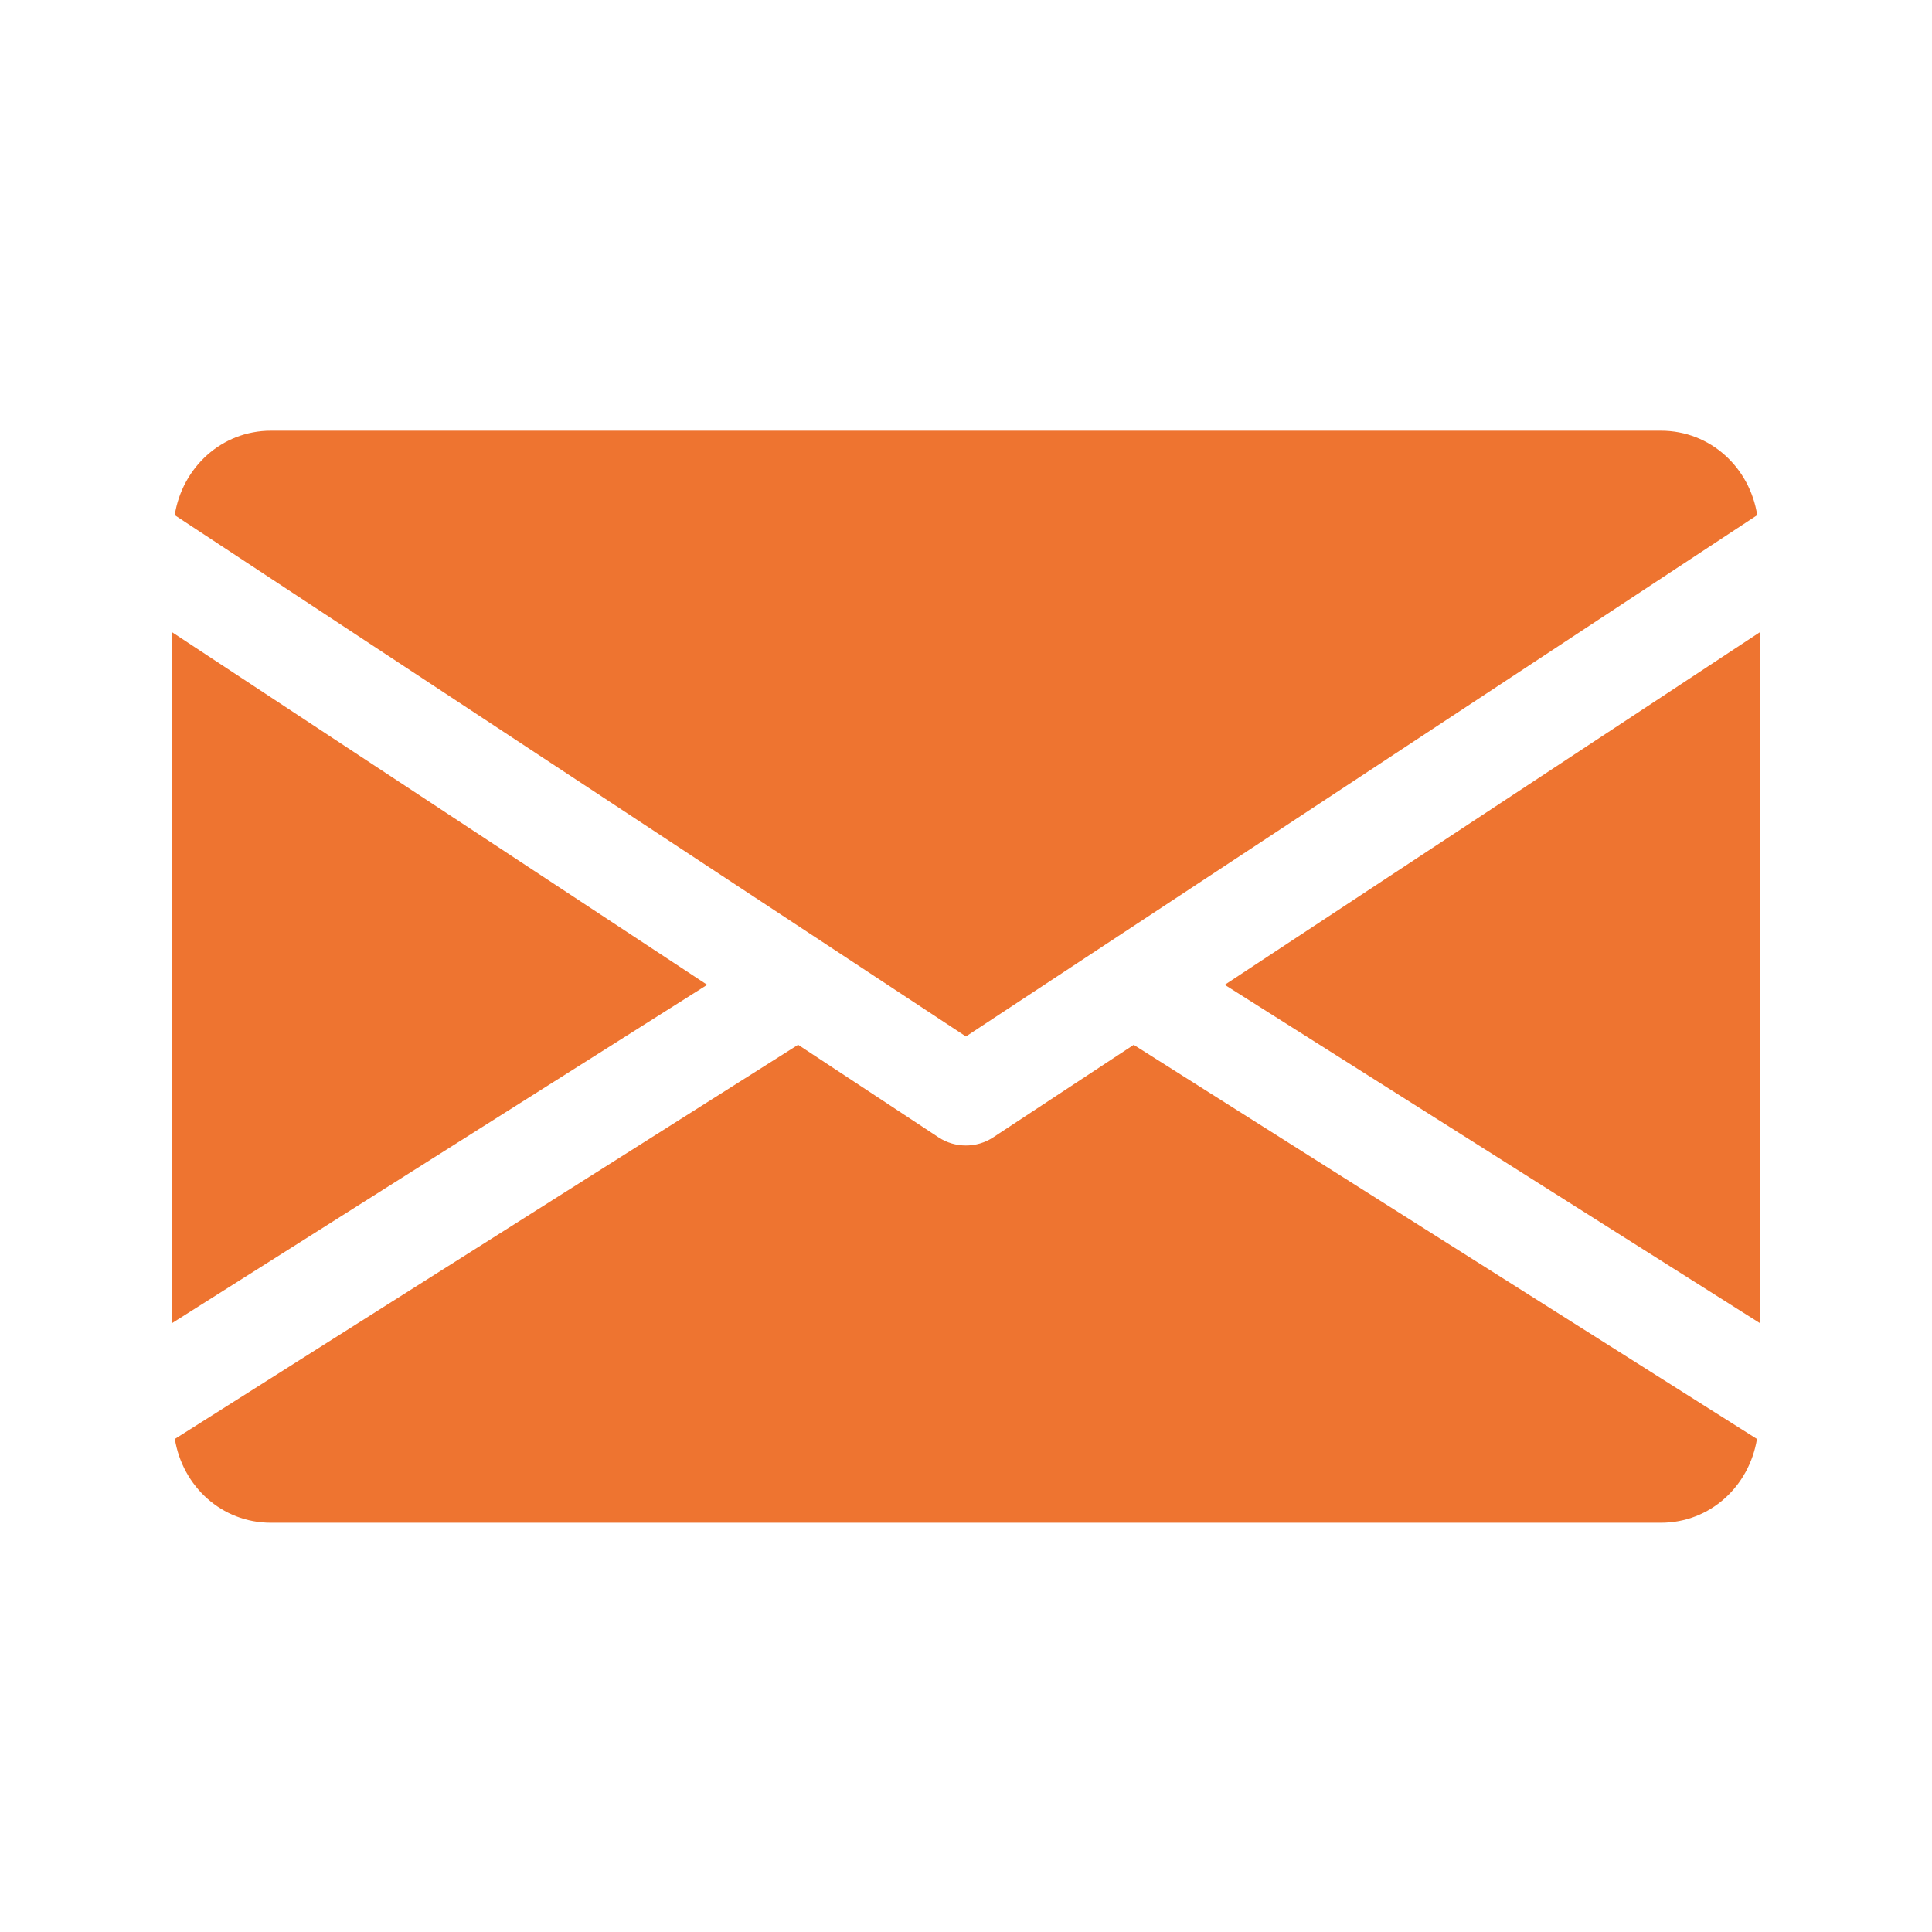 <svg width="30" height="30" viewBox="0 0 30 30" fill="none" xmlns="http://www.w3.org/2000/svg">
<path d="M19.018 15.292L27.333 20.549V9.813L19.018 15.292Z" fill="#EE7430"/>
<path d="M2.666 9.813V20.549L10.981 15.292L2.666 9.813Z" fill="#EE7430"/>
<path d="M25.791 6.688H4.208C3.439 6.688 2.829 7.261 2.713 7.999L14.999 16.094L27.286 7.999C27.171 7.261 26.56 6.688 25.791 6.688Z" fill="#EE7430"/>
<path d="M17.604 16.224L15.422 17.661C15.293 17.746 15.146 17.787 14.998 17.787C14.85 17.787 14.704 17.746 14.574 17.661L12.393 16.223L2.715 22.344C2.834 23.077 3.441 23.645 4.207 23.645H25.79C26.556 23.645 27.163 23.077 27.282 22.344L17.604 16.224Z" fill="#EE7430"/>
</svg>
